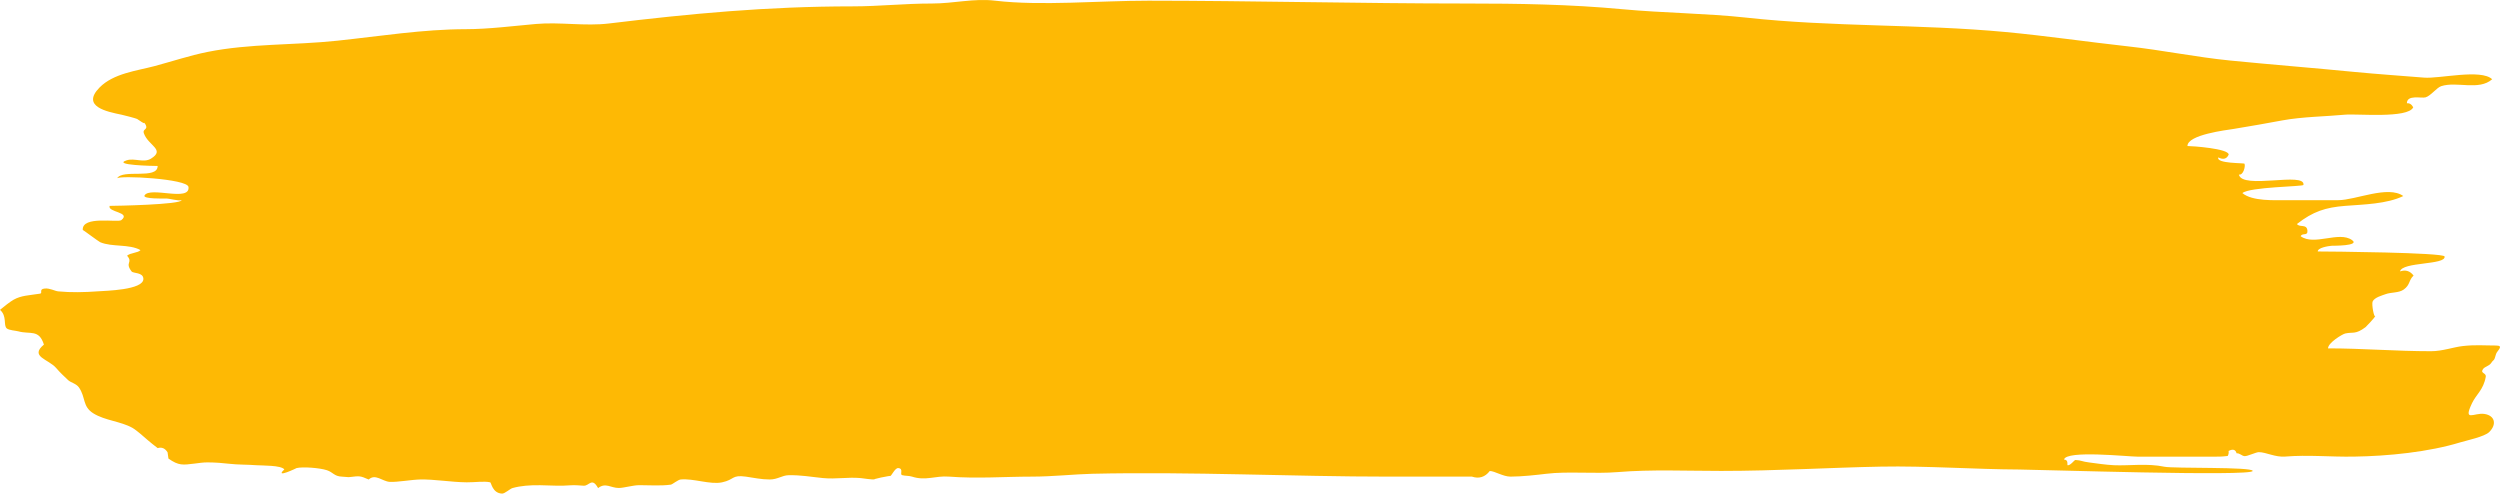 <svg width="390" height="77" viewBox="0 0 390 77" fill="none" xmlns="http://www.w3.org/2000/svg">
<path d="M389.382 53.901C387.431 53.901 386.212 53.761 384.208 53.983C382.729 54.148 381.016 54.789 379.246 54.789C373.725 54.789 368.574 54.345 363.172 54.345C363.172 53.465 365.417 52.123 365.86 52.023C367.087 51.75 367.44 52.223 369.027 51.034C369.162 50.935 370.368 49.636 370.567 49.307C370.343 49.676 369.957 47.449 370.126 47.046C370.397 46.398 371.665 46.072 372.127 45.898C373.021 45.56 374.208 45.726 374.991 45.16C376.024 44.411 375.721 43.743 376.518 42.988C375.964 42.258 375.26 42.042 374.405 42.341C374.736 40.815 381.565 41.375 381.359 40.014C381.265 39.392 363.252 39.229 361.568 39.229C361.568 38.651 363.115 38.4 363.707 38.341C363.857 38.326 368.239 38.392 366.916 37.451C364.877 36 361.011 38.397 358.907 36.854C359.143 36.269 360.014 36.867 359.961 36.013C359.887 34.856 358.727 35.545 358.327 34.943C360.826 32.986 362.792 32.358 365.847 32.116C368.724 31.888 372.313 31.836 374.912 30.583C372.564 28.867 367.448 31.226 364.777 31.226C362.103 31.226 359.428 31.226 356.754 31.226C354.819 31.226 351.372 31.423 349.809 30.123C350.925 29.152 359.297 29.11 359.339 28.851C359.685 26.731 349.737 29.634 349.266 27.226C349.924 27.392 350.317 26.009 350.146 25.545C350.089 25.394 345.695 25.553 346.056 24.558C346.829 24.949 347.369 24.802 347.676 24.119C347.688 23.179 341.991 22.779 341.242 22.779C341.242 21.008 347.324 20.294 348.456 20.112C350.977 19.706 353.737 19.209 356.069 18.778C359.146 18.21 362.923 18.166 365.846 17.889C367.656 17.717 375.635 18.523 376.466 16.741C376.215 16.273 375.884 16.063 375.475 16.111C375.475 14.722 377.754 15.376 378.392 15.187C379.197 14.948 380.131 13.67 380.823 13.443C383.265 12.644 386.703 14.192 388.779 12.362C387.043 10.712 380.556 12.307 378.148 12.109C374.74 11.83 370.7 11.554 367.282 11.221C360.701 10.576 354.333 10.08 347.9 9.442C342.599 8.916 337.319 7.822 331.923 7.228C325.644 6.535 319.196 5.588 312.873 4.996C299.387 3.732 285.962 4.234 272.406 2.748C266.31 2.08 259.366 2.027 253.108 1.439C244.93 0.672 236.88 0.549 228.675 0.549C212.571 0.549 194.961 0.112 179.147 0.107C171.347 0.105 162.45 0.954 155.227 0.105C151.886 -0.288 148.789 0.549 145.387 0.549C141.022 0.549 137.176 0.994 132.959 0.994C119.685 0.994 107.634 2.136 95.008 3.662C91.257 4.115 87.386 3.411 83.617 3.739C80.212 4.035 76.254 4.548 72.693 4.552C65.993 4.558 59.234 5.652 52.595 6.353C45.755 7.074 39.004 6.773 32.37 8.102C29.601 8.658 26.913 9.56 24.1 10.313C21.377 11.041 17.703 11.438 15.528 13.653C12.608 16.628 16.71 17.426 18.965 17.894C19.511 18.008 21.132 18.444 21.382 18.554C21.47 18.592 22.963 19.705 22.389 18.954C23.485 20.387 22.137 19.944 22.451 20.817C23.141 22.736 25.834 23.338 23.553 24.748C22.418 25.449 20.987 24.619 19.779 25.003C17.381 25.765 23.931 25.892 24.593 25.892C24.593 28.07 19.121 26.308 18.259 27.828C18.545 27.323 29.262 27.885 29.406 29.17C29.674 31.544 23.428 29.039 22.546 30.486C22.194 31.061 25.672 30.973 25.753 30.967C26.401 30.924 27.706 31.384 28.336 31.227C28.202 31.928 17.991 32.116 17.103 32.116C16.737 33.135 20.504 33.071 18.926 34.339C18.395 34.766 12.771 33.589 12.911 35.87C12.909 35.82 15.392 37.683 15.632 37.785C17.464 38.571 20.161 38.033 21.92 39.017C21.53 39.463 20.347 39.42 19.822 39.891C20.812 41 19.412 40.898 20.528 42.342C20.787 42.678 22.332 42.451 22.367 43.489C22.43 45.261 16.356 45.364 15.224 45.449C13.26 45.597 11.039 45.647 9.081 45.454C8.554 45.403 7.779 44.93 6.979 45.01C5.997 45.107 6.725 45.736 6.251 45.81C4.508 46.083 3.321 46.087 2.127 46.753C1.595 47.049 0.615 47.826 0 48.338C1.138 49.312 0.49 50.753 1.057 51.234C1.4 51.526 2.464 51.579 2.85 51.687C4.704 52.204 6.081 51.306 6.85 53.756C4.57 55.65 7.577 56.018 8.765 57.414C9.376 58.133 10.055 58.755 10.643 59.313C11.018 59.67 11.901 59.845 12.311 60.433C13.41 62.01 12.814 63.406 14.594 64.502C16.372 65.598 18.853 65.735 20.647 66.74C21.318 67.116 22.486 68.177 23.009 68.626C23.38 68.947 24.076 69.515 24.598 69.905C25.244 69.713 25.758 69.935 26.143 70.572C26.188 70.894 26.233 71.214 26.277 71.535C27.886 72.668 28.511 72.544 30.381 72.316C31.031 72.237 31.65 72.131 32.377 72.133C33.588 72.136 34.831 72.238 35.832 72.355C37.111 72.505 38.593 72.466 40.035 72.576C40.894 72.641 43.856 72.558 44.36 73.23C42.717 74.733 46.359 72.995 46.241 73.026C47.196 72.779 49.869 72.986 50.995 73.353C51.969 73.673 52.131 74.31 53.34 74.356C53.903 74.377 54.271 74.455 54.523 74.426C56.112 74.25 56.111 74.187 57.519 74.805C58.54 73.839 59.68 75.106 60.784 75.17C61.991 75.238 64.161 74.831 65.523 74.799C67.725 74.746 70.378 75.22 72.813 75.242C74.096 75.256 75.513 75.023 76.475 75.242C76.645 75.282 76.809 76.952 78.33 77C78.755 77.013 79.572 76.239 79.963 76.132C81.265 75.775 82.648 75.674 84.26 75.695C85.963 75.718 87.384 75.845 89.053 75.704C89.619 75.655 90.59 75.741 91.068 75.771C91.9 75.825 92.341 74.389 93.302 76.143C94.472 75.222 95.263 76.127 96.529 76.123C97.382 76.12 98.705 75.687 99.763 75.687C101.378 75.687 103.044 75.823 104.646 75.606C104.887 75.574 105.764 74.844 106.178 74.801C108.164 74.6 110.794 75.635 112.634 75.246C114.614 74.828 114.109 74.047 116.34 74.353C117.66 74.535 118.741 74.801 120.083 74.799C121.322 74.795 122.013 74.149 123.017 74.134C125.04 74.102 126.369 74.379 128.353 74.576C130.431 74.781 132.224 74.397 134.244 74.579C134.912 74.639 135.867 74.843 136.661 74.787C135.345 74.88 139.32 74.08 138.879 74.277C139.108 74.175 139.631 72.978 140.126 73.02C141.025 73.095 140.303 74.005 140.739 74.125C141.203 74.254 141.806 74.201 142.271 74.353C144.414 75.051 145.915 74.191 148.007 74.35C152.495 74.692 156.711 74.353 160.986 74.353C164.19 74.353 167.689 73.97 170.367 73.909C185.63 73.552 202.061 74.362 216.549 74.353C220.624 74.351 224.396 74.353 228.782 74.353C229.063 74.353 229.344 74.353 229.625 74.353C230.739 74.721 231.667 74.427 232.405 73.474C233.18 73.485 234.488 74.353 235.636 74.353C237.438 74.353 239.761 74.085 241.219 73.909C244.61 73.497 248.754 73.948 252.359 73.647C257.539 73.215 263.162 73.463 268.498 73.463C277.036 73.463 285.697 72.938 293.463 72.792C300.439 72.66 308.28 73.22 315.025 73.245C317.614 73.253 351.42 74.365 351.42 73.465C351.422 72.806 339.031 73.105 337.657 72.812C334.993 72.245 332.117 72.68 329.785 72.575C328.452 72.514 327.054 72.285 325.898 72.141C324.744 71.998 324.707 71.808 323.77 71.759C323.588 71.749 322.966 72.685 322.52 72.575C322.52 72.03 322.53 71.76 321.986 71.686C322.34 70.191 331.959 71.241 333.523 71.241C337.333 71.241 341.142 71.242 344.952 71.241C345.972 71.241 346.611 71.255 347.526 71.13C347.66 70.89 347.705 70.631 347.66 70.351C348.323 70 348.74 70.123 348.911 70.718C349.399 70.663 349.722 71.139 350.167 71.158C350.63 71.179 351.944 70.529 352.383 70.535C353.548 70.551 354.928 71.353 356.492 71.225C360.074 70.932 363.383 71.289 367.184 71.233C372.575 71.153 378.865 70.521 383.828 69.002C384.734 68.725 387.572 68.132 388.314 67.403C389.538 66.199 389.209 64.815 387.552 64.572C385.966 64.339 384.196 65.916 385.636 62.894C386.289 61.524 387.418 60.815 387.777 58.792C387.893 58.136 386.89 58.278 387.329 57.608C387.626 57.155 388.307 57.137 388.66 56.58C389.005 56.034 389.07 56.437 389.38 55.235C389.512 54.73 390.707 53.901 389.38 53.901L389.382 53.901Z" fill="#FEB904"/>
</svg>
